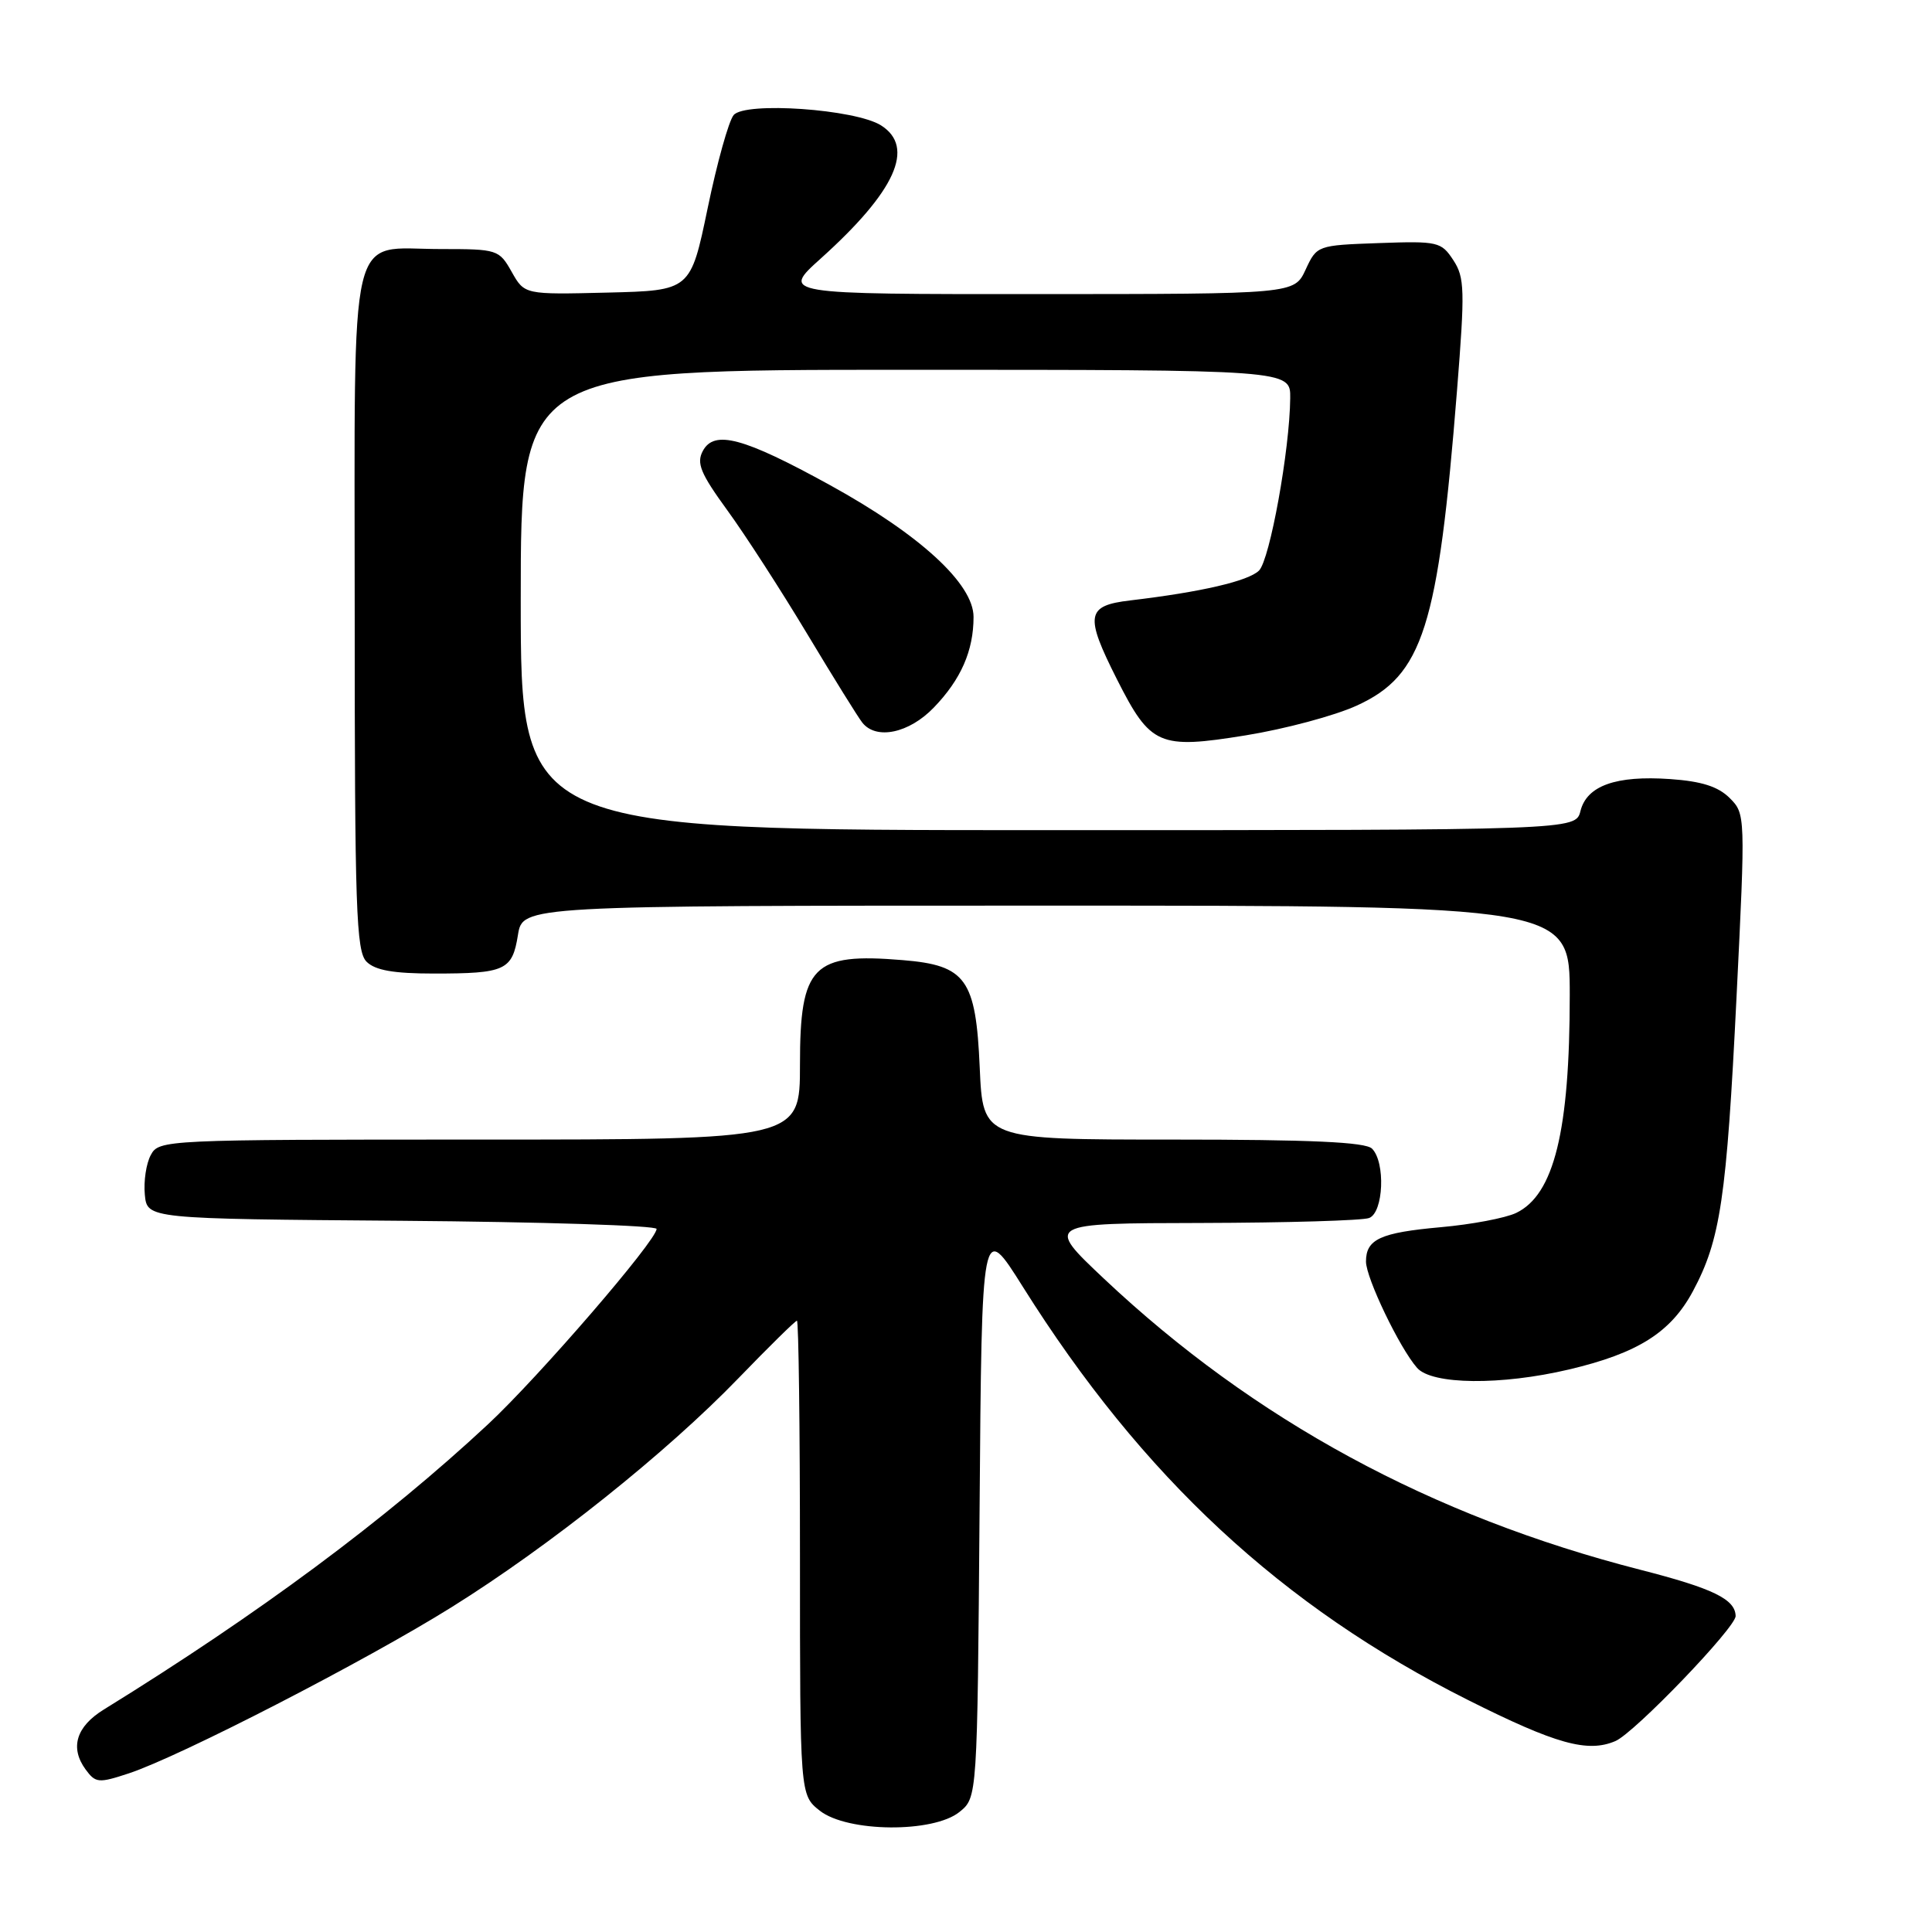 <?xml version="1.0" encoding="UTF-8" standalone="no"?>
<!DOCTYPE svg PUBLIC "-//W3C//DTD SVG 1.1//EN" "http://www.w3.org/Graphics/SVG/1.1/DTD/svg11.dtd" >
<svg xmlns="http://www.w3.org/2000/svg" xmlns:xlink="http://www.w3.org/1999/xlink" version="1.1" viewBox="0 0 256 256">
 <g >
 <path fill="currentColor"
d=" M 127.14 240.09 C 129.50 238.18 129.50 238.18 129.80 200.01 C 130.09 161.84 130.09 161.84 135.54 170.52 C 151.36 195.71 169.84 212.87 194.50 225.25 C 206.16 231.10 210.37 232.28 214.05 230.70 C 216.58 229.62 230.02 215.63 229.98 214.13 C 229.93 211.90 226.98 210.47 217.38 208.01 C 189.65 200.91 166.18 188.17 146.30 169.45 C 138.50 162.09 138.50 162.09 159.17 162.05 C 170.54 162.02 180.55 161.73 181.42 161.39 C 183.33 160.66 183.60 154.00 181.80 152.20 C 180.93 151.33 173.67 151.00 155.42 151.00 C 130.24 151.00 130.24 151.00 129.82 141.48 C 129.31 129.72 128.01 127.91 119.61 127.22 C 107.68 126.23 106.00 127.93 106.00 141.07 C 106.00 151.00 106.00 151.00 63.54 151.00 C 21.77 151.00 21.05 151.03 19.98 153.05 C 19.37 154.17 19.02 156.53 19.19 158.30 C 19.50 161.50 19.50 161.50 53.25 161.76 C 71.81 161.91 87.00 162.39 87.00 162.84 C 87.00 164.37 71.37 182.48 64.66 188.73 C 51.09 201.37 34.28 213.85 13.76 226.52 C 10.09 228.78 9.24 231.58 11.34 234.46 C 12.67 236.27 13.06 236.30 17.07 234.98 C 23.83 232.75 48.46 220.07 59.84 212.96 C 72.85 204.84 88.32 192.49 97.85 182.62 C 101.90 178.43 105.39 175.00 105.60 175.00 C 105.82 175.00 106.00 189.14 106.00 206.43 C 106.00 237.85 106.00 237.85 108.63 239.93 C 112.29 242.80 123.67 242.90 127.14 240.09 Z  M 207.91 181.46 C 217.02 179.31 221.38 176.56 224.31 171.11 C 227.97 164.29 228.78 158.84 230.10 132.10 C 231.29 107.98 231.28 107.84 229.19 105.74 C 227.66 104.22 225.47 103.52 221.29 103.23 C 214.12 102.73 210.26 104.11 209.42 107.46 C 208.78 110.00 208.78 110.00 138.89 110.00 C 69.00 110.00 69.00 110.00 69.00 79.50 C 69.00 49.00 69.00 49.00 120.00 49.00 C 171.00 49.00 171.00 49.00 170.96 52.75 C 170.90 59.61 168.26 74.16 166.83 75.60 C 165.43 76.99 159.16 78.45 149.75 79.56 C 143.93 80.25 143.71 81.51 148.00 90.01 C 152.45 98.81 153.56 99.30 165.05 97.44 C 170.25 96.60 176.88 94.83 179.79 93.49 C 188.56 89.48 190.56 83.17 193.06 51.76 C 194.12 38.44 194.08 36.76 192.57 34.47 C 190.98 32.04 190.53 31.93 182.70 32.21 C 174.54 32.50 174.49 32.52 173.00 35.73 C 171.50 38.96 171.50 38.96 137.50 38.97 C 103.50 38.98 103.50 38.98 108.77 34.24 C 118.66 25.34 121.30 19.51 116.75 16.62 C 113.36 14.46 98.71 13.44 97.21 15.25 C 96.56 16.03 95.01 21.58 93.77 27.58 C 91.50 38.50 91.50 38.50 80.50 38.77 C 69.50 39.04 69.50 39.04 67.80 36.02 C 66.13 33.07 65.92 33.00 58.38 33.00 C 45.99 33.00 47.00 28.72 47.00 81.08 C 47.00 120.45 47.19 126.05 48.57 127.43 C 49.71 128.57 52.14 129.00 57.49 129.00 C 66.96 129.00 67.88 128.58 68.63 123.89 C 69.26 120.00 69.26 120.00 138.63 120.00 C 208.00 120.00 208.00 120.00 208.00 131.86 C 208.00 149.87 205.92 158.31 200.90 160.72 C 199.48 161.40 194.98 162.25 190.91 162.61 C 182.90 163.33 181.00 164.20 181.00 167.16 C 181.00 169.34 185.46 178.63 187.77 181.25 C 189.74 183.49 198.89 183.59 207.91 181.46 Z  M 123.74 93.75 C 127.33 90.03 129.00 86.23 129.00 81.75 C 129.00 77.36 121.90 70.84 109.96 64.27 C 98.51 57.97 94.64 56.93 93.13 59.75 C 92.26 61.37 92.82 62.73 96.37 67.61 C 98.73 70.85 103.49 78.22 106.96 84.00 C 110.43 89.78 113.71 95.06 114.26 95.75 C 116.10 98.08 120.46 97.16 123.74 93.75 Z "/>
</g>
</svg>
